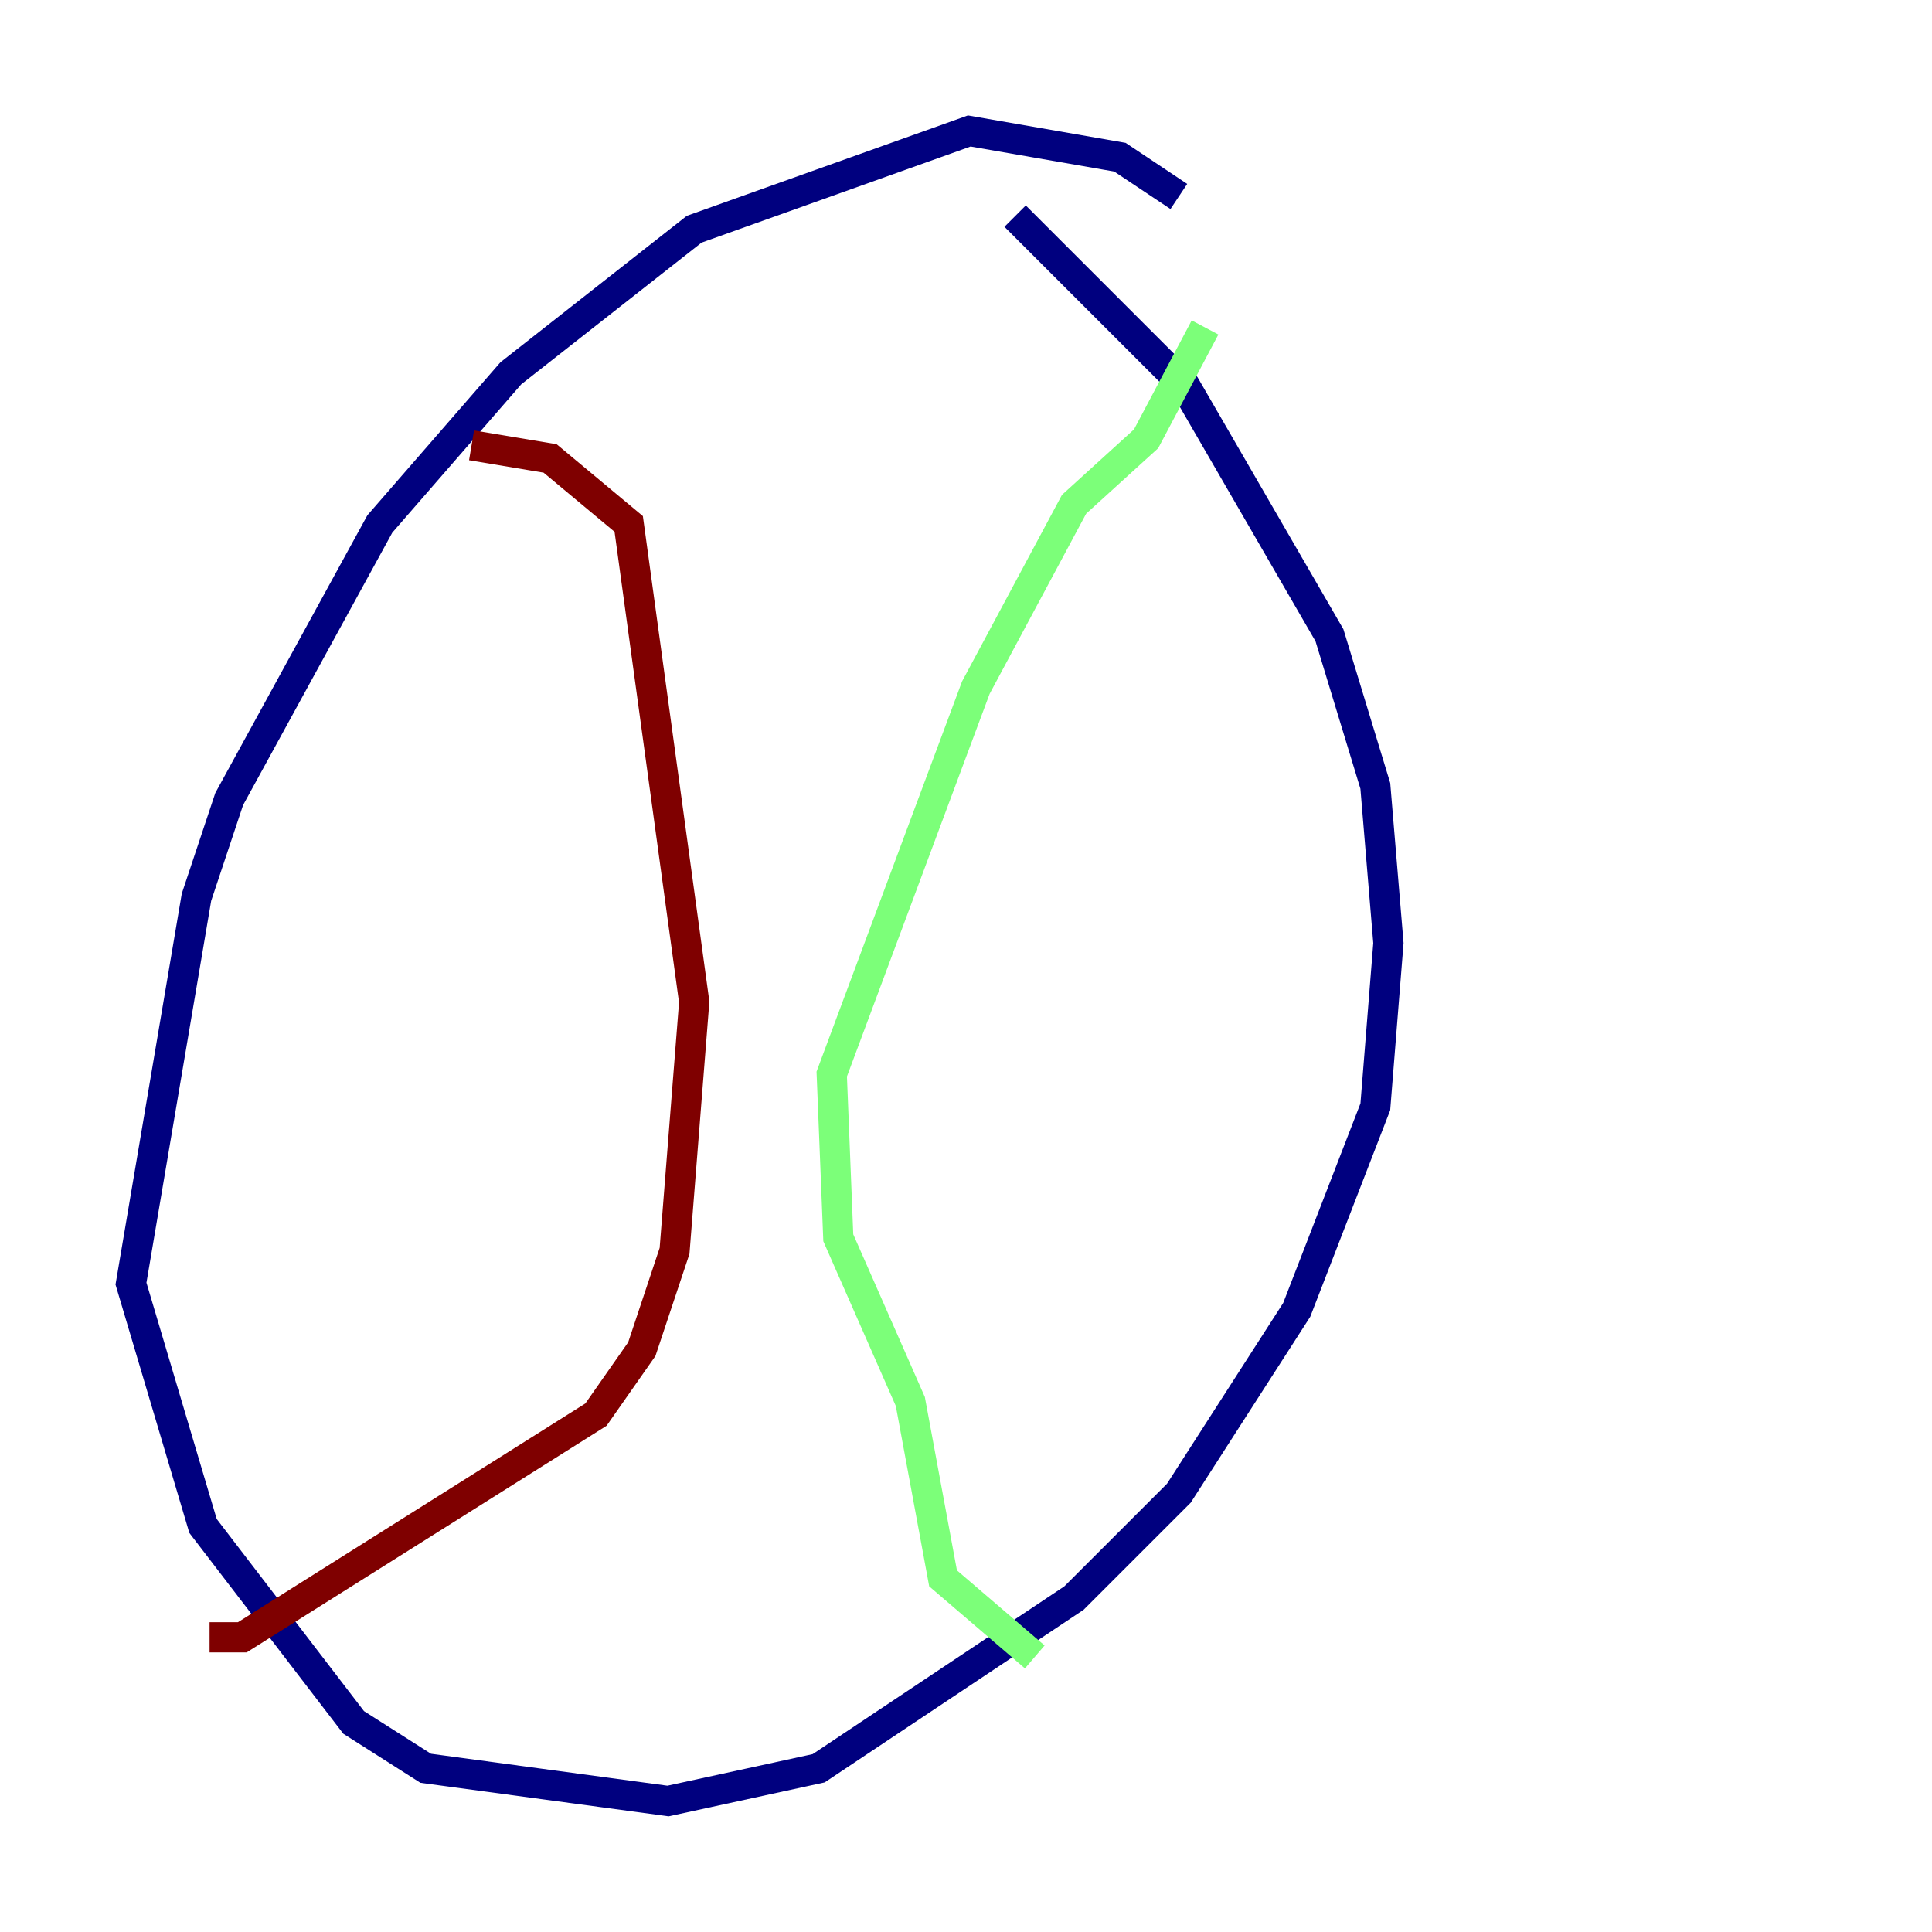 <?xml version="1.0" encoding="utf-8" ?>
<svg baseProfile="tiny" height="128" version="1.2" viewBox="0,0,128,128" width="128" xmlns="http://www.w3.org/2000/svg" xmlns:ev="http://www.w3.org/2001/xml-events" xmlns:xlink="http://www.w3.org/1999/xlink"><defs /><polyline fill="none" points="78.102,13.017 74.197,10.414 64.217,8.678 45.993,15.186 33.844,24.732 25.166,34.712 15.186,52.936 13.017,59.444 8.678,85.044 13.451,101.098 23.43,114.115 28.203,117.153 44.258,119.322 54.237,117.153 71.159,105.871 78.102,98.929 85.912,86.78 91.119,73.329 91.986,62.481 91.119,52.068 88.081,42.088 78.536,25.6 67.254,14.319" stroke="#00007f" stroke-width="2" /><polyline fill="none" points="79.837,21.695 75.932,29.071 71.159,33.41 64.651,45.559 55.105,71.159 55.539,82.007 60.312,92.854 62.481,104.57 68.556,109.776" stroke="#7cff79" stroke-width="2" /><polyline fill="none" points="31.241,29.505 36.447,30.373 41.654,34.712 45.993,66.386 44.691,82.875 42.522,89.383 39.485,93.722 16.054,108.475 13.885,108.475" stroke="#7f0000" stroke-width="2" /></svg>
